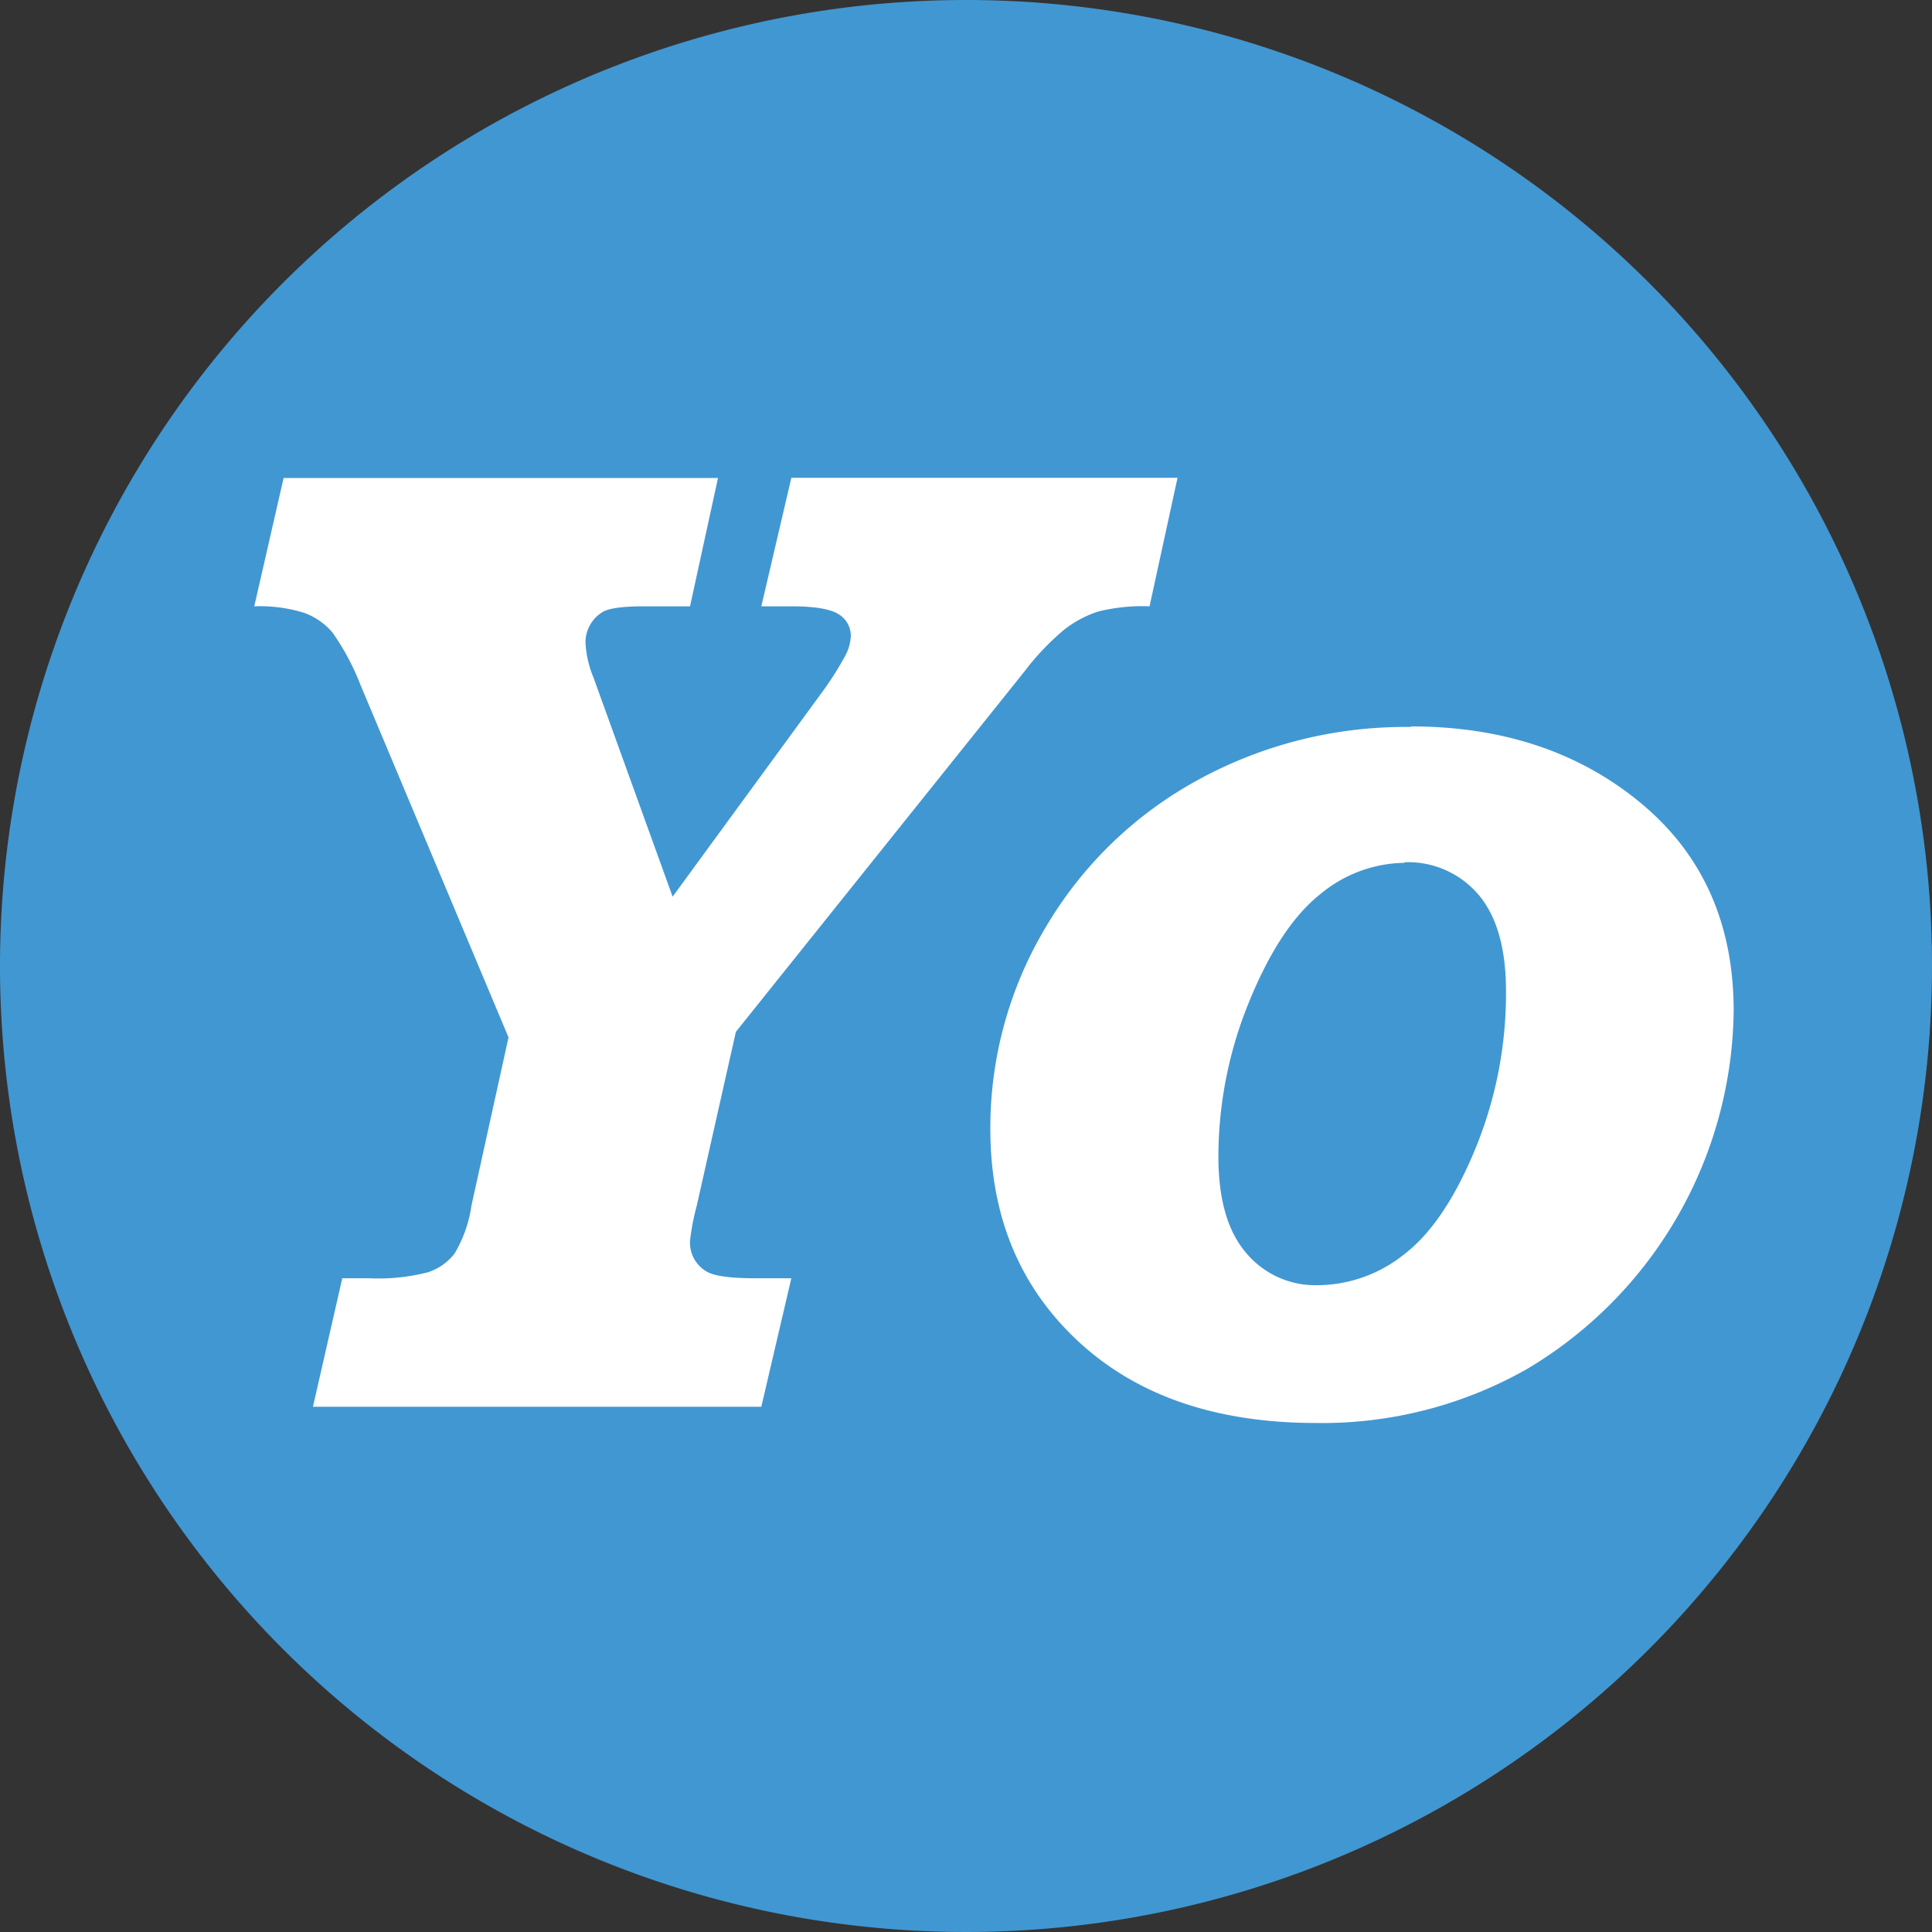 <svg xmlns="http://www.w3.org/2000/svg" viewBox="0 0 197.56 197.56"><rect x="0" y="0" width="197.56" height="197.56" fill="#333333" stroke="none"/><defs><style>.cls-1{fill:#4197d2;}.cls-2{fill:#fff;}</style></defs><g id="Calque_2" data-name="Calque 2"><g id="Layer_1" data-name="Layer 1"><path class="cls-1" d="M197.56,98.78A98.78,98.78,0,1,1,98.78,0a98.77,98.77,0,0,1,98.78,98.78"/><path class="cls-2" d="M29,48.88H73.42L70.56,62H65.87c-2.23,0-3.66.2-4.29.61a3.62,3.62,0,0,0-1.71,3.14,10.88,10.88,0,0,0,.82,3.54l8.09,22.4L84,70.87A32,32,0,0,0,86.46,67,4.62,4.62,0,0,0,87,65.08a2.56,2.56,0,0,0-1.2-2.24C85,62.29,83.37,62,80.92,62H77.85l3.07-13.14h39.49L117.55,62a18.53,18.53,0,0,0-5.31.55,11.39,11.39,0,0,0-3.41,1.83,26.18,26.18,0,0,0-4.08,4.29l-29.5,36.84-4,17.77a24,24,0,0,0-.69,3.61,3.41,3.41,0,0,0,1.71,3.14c.77.45,2.4.68,4.9.68h3.75l-3.07,13.14H32l3-13.14h2.73a20.26,20.26,0,0,0,6.06-.62,5.71,5.71,0,0,0,2.69-1.9,13.32,13.32,0,0,0,1.73-4.91L52,106.08l-15.12-36A25.08,25.08,0,0,0,34,64.68a6.9,6.9,0,0,0-2.86-2A15.25,15.25,0,0,0,26,62Z"/><path class="cls-2" d="M144.25,74.28q14.1,0,23.56,7.86t9.47,21.21A43.16,43.16,0,0,1,156.13,140a42.4,42.4,0,0,1-21.55,5.51q-15.32,0-24.31-8.34t-9-21.69a39.92,39.92,0,0,1,5.66-20.66,40.61,40.61,0,0,1,15.45-15,44.1,44.1,0,0,1,21.86-5.48m-.64,13.89A13.72,13.72,0,0,0,135,91.44q-4.12,3.27-7.27,11a41.81,41.81,0,0,0-3.14,15.84q0,6.53,2.83,9.83a9.21,9.21,0,0,0,7.34,3.31,14.27,14.27,0,0,0,8.84-3.17q4.13-3.17,7.27-10.79A41.84,41.84,0,0,0,154,101.38q0-6.6-2.83-9.91a9.46,9.46,0,0,0-7.55-3.3"/></g></g></svg>